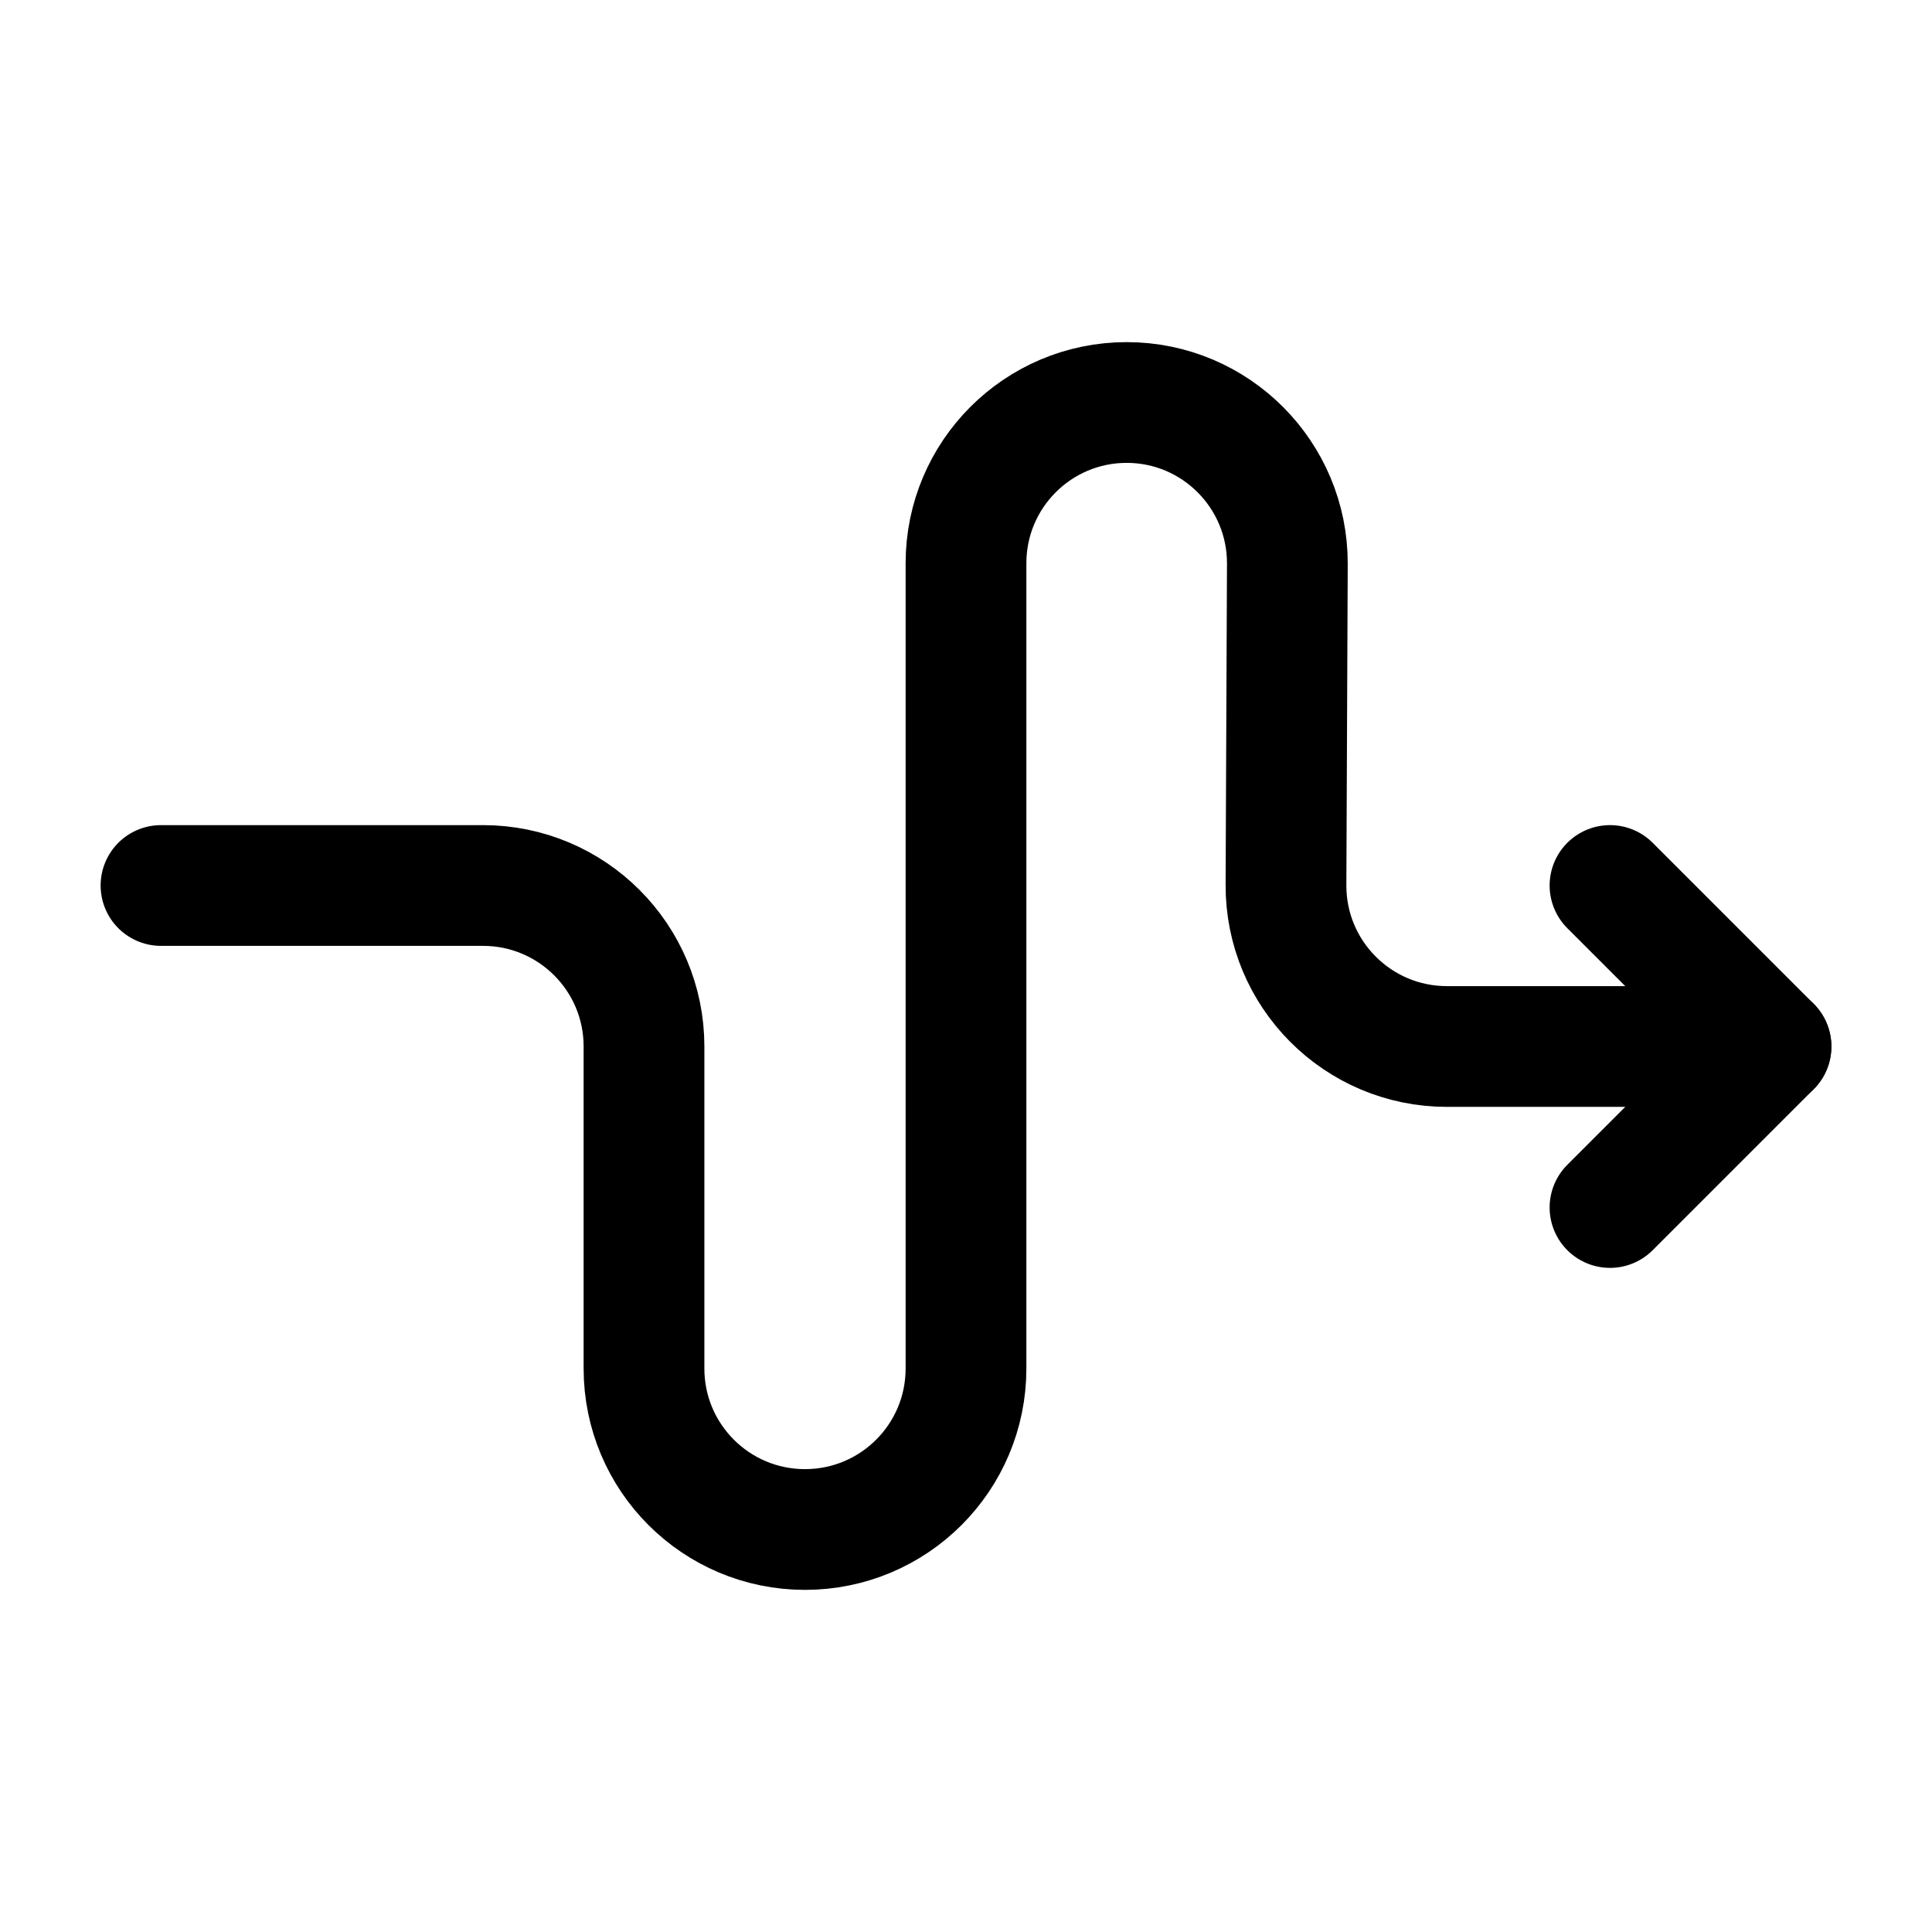 <svg width="24" height="24" viewBox="0 0 24 24" fill="none" xmlns="http://www.w3.org/2000/svg">
    <path d="M2 11H6C7.105 11 8 11.895 8 13V17C8 18.105 8.895 19 10 19C11.105 19 12 18.105 12 17V6.996C12 5.894 12.894 5 13.996 5C15.101 5 15.996 5.899 15.992 7.004L15.975 10.992C15.97 12.1 16.867 13 17.975 13L22 13" stroke="currentColor" stroke-width="1.5" stroke-linecap="round" stroke-linejoin="round"/>
    <path d="M20 15L22 13L20 11" stroke="currentColor" stroke-width="1.5" stroke-linecap="round" stroke-linejoin="round"/>
</svg>
